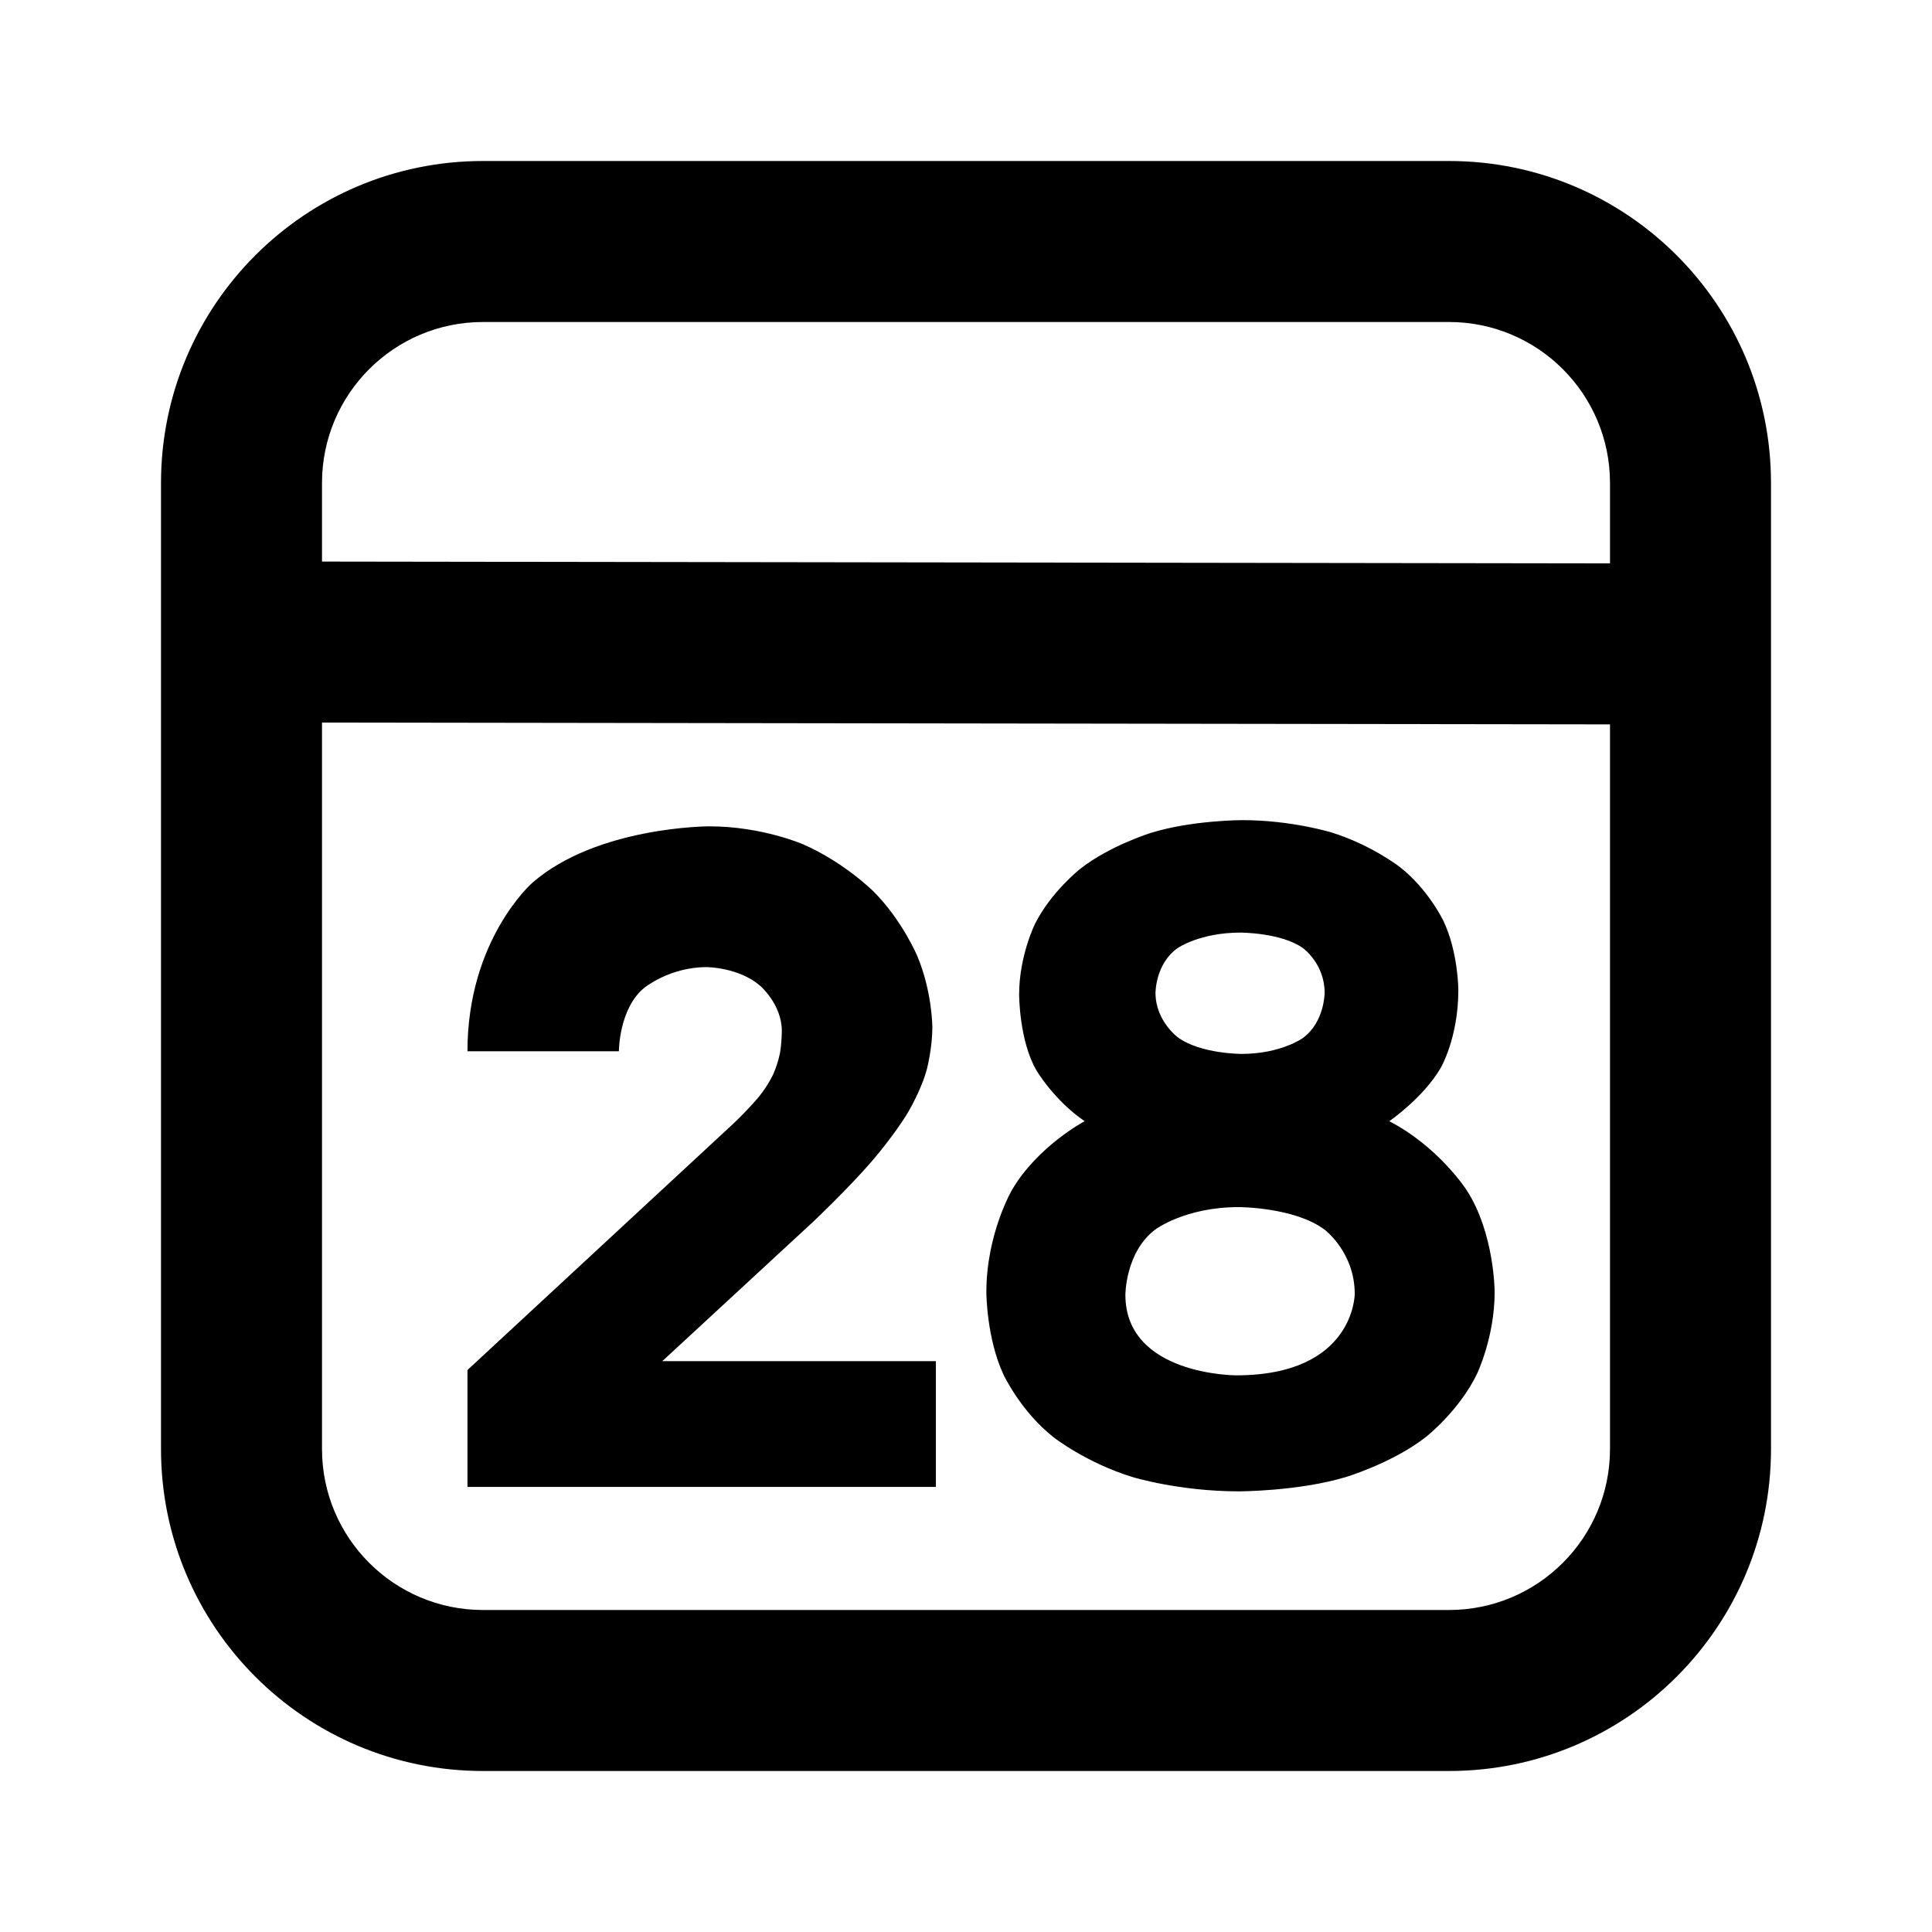 <svg xmlns="http://www.w3.org/2000/svg" xmlns:xlink="http://www.w3.org/1999/xlink" width="48" height="48" viewBox="0 0 48 48" fill="none">
<path d="M4 36L4 12C4 7.582 7.582 4 12 4L36 4C40.418 4 44 7.582 44 12L44 36C44 40.418 40.418 44 36 44L12 44C7.582 44 4 40.418 4 36ZM40 13.997L40 12C40 9.791 38.209 8 36 8L12 8C9.791 8 8 9.791 8 12L8 13.952L40 13.997ZM8 17.952L40 17.997L40 36C40 38.209 38.209 40 36 40L12 40C9.791 40 8 38.209 8 36L8 17.952ZM36.441 29.572C36.441 29.572 35.748 28.494 34.516 27.856C34.516 27.856 35.352 27.284 35.792 26.536C35.792 26.536 36.232 25.788 36.232 24.6C36.232 24.6 36.232 23.654 35.858 22.873C35.858 22.873 35.484 22.092 34.78 21.542C34.78 21.542 34.076 20.992 33.086 20.684C33.086 20.684 32.096 20.376 30.864 20.376C30.864 20.376 29.61 20.376 28.587 20.695C28.587 20.695 27.564 21.014 26.838 21.586C26.838 21.586 26.112 22.158 25.716 22.95C25.716 22.95 25.32 23.742 25.32 24.71C25.32 24.71 25.32 25.854 25.749 26.591C25.749 26.591 26.178 27.328 26.948 27.856C26.948 27.856 25.782 28.472 25.144 29.561C25.144 29.561 24.506 30.65 24.506 32.102C24.506 32.102 24.506 33.246 24.935 34.159C24.935 34.159 25.364 35.072 26.178 35.71C26.178 35.71 26.992 36.348 28.147 36.7C28.147 36.7 29.302 37.052 30.776 37.052C30.776 37.052 32.25 37.052 33.427 36.7C33.427 36.7 34.604 36.348 35.429 35.699C35.429 35.699 36.254 35.05 36.694 34.137C36.694 34.137 37.134 33.224 37.134 32.102C37.134 32.102 37.134 30.65 36.441 29.572ZM18.852 27.251C18.852 27.251 18.61 27.548 18.214 27.922L11.614 34.038L11.614 36.942L23.252 36.942L23.252 33.818L16.454 33.818L20.216 30.342C20.216 30.342 21.074 29.528 21.646 28.868C21.646 28.868 22.218 28.208 22.559 27.636C22.559 27.636 22.9 27.064 23.032 26.547C23.032 26.547 23.164 26.03 23.164 25.524C23.164 25.524 23.164 24.644 22.79 23.753C22.79 23.753 22.416 22.862 21.701 22.147C21.701 22.147 20.986 21.432 19.963 20.981C19.963 20.981 18.94 20.53 17.62 20.53C17.62 20.53 14.826 20.53 13.22 21.938C13.22 21.938 11.614 23.346 11.614 26.118L15.376 26.118C15.376 26.118 15.376 25.062 16.003 24.545C16.003 24.545 16.63 24.028 17.554 24.028C17.554 24.028 18.346 24.028 18.885 24.49C18.885 24.49 19.424 24.952 19.424 25.612C19.424 25.612 19.424 25.898 19.38 26.151C19.38 26.151 19.336 26.404 19.215 26.679C19.215 26.679 19.094 26.954 18.852 27.251ZM29.269 25.777C29.269 25.777 28.708 25.37 28.708 24.666C28.708 24.666 28.708 23.94 29.258 23.555C29.258 23.555 29.808 23.17 30.82 23.17C30.82 23.17 31.832 23.17 32.371 23.555C32.371 23.555 32.91 23.94 32.91 24.666C32.91 24.666 32.91 25.392 32.371 25.788C32.371 25.788 31.832 26.184 30.842 26.184C30.842 26.184 29.83 26.184 29.269 25.777ZM32.91 30.551C32.91 30.551 33.658 31.112 33.658 32.146C33.658 32.146 33.658 34.17 30.71 34.17C30.71 34.17 27.96 34.17 27.96 32.168C27.96 32.168 27.96 31.112 28.697 30.551C28.697 30.551 29.434 29.99 30.776 29.99C30.776 29.99 32.162 29.99 32.91 30.551Z" fill-rule="evenodd"  fill="#000000" >
</path>
</svg>
